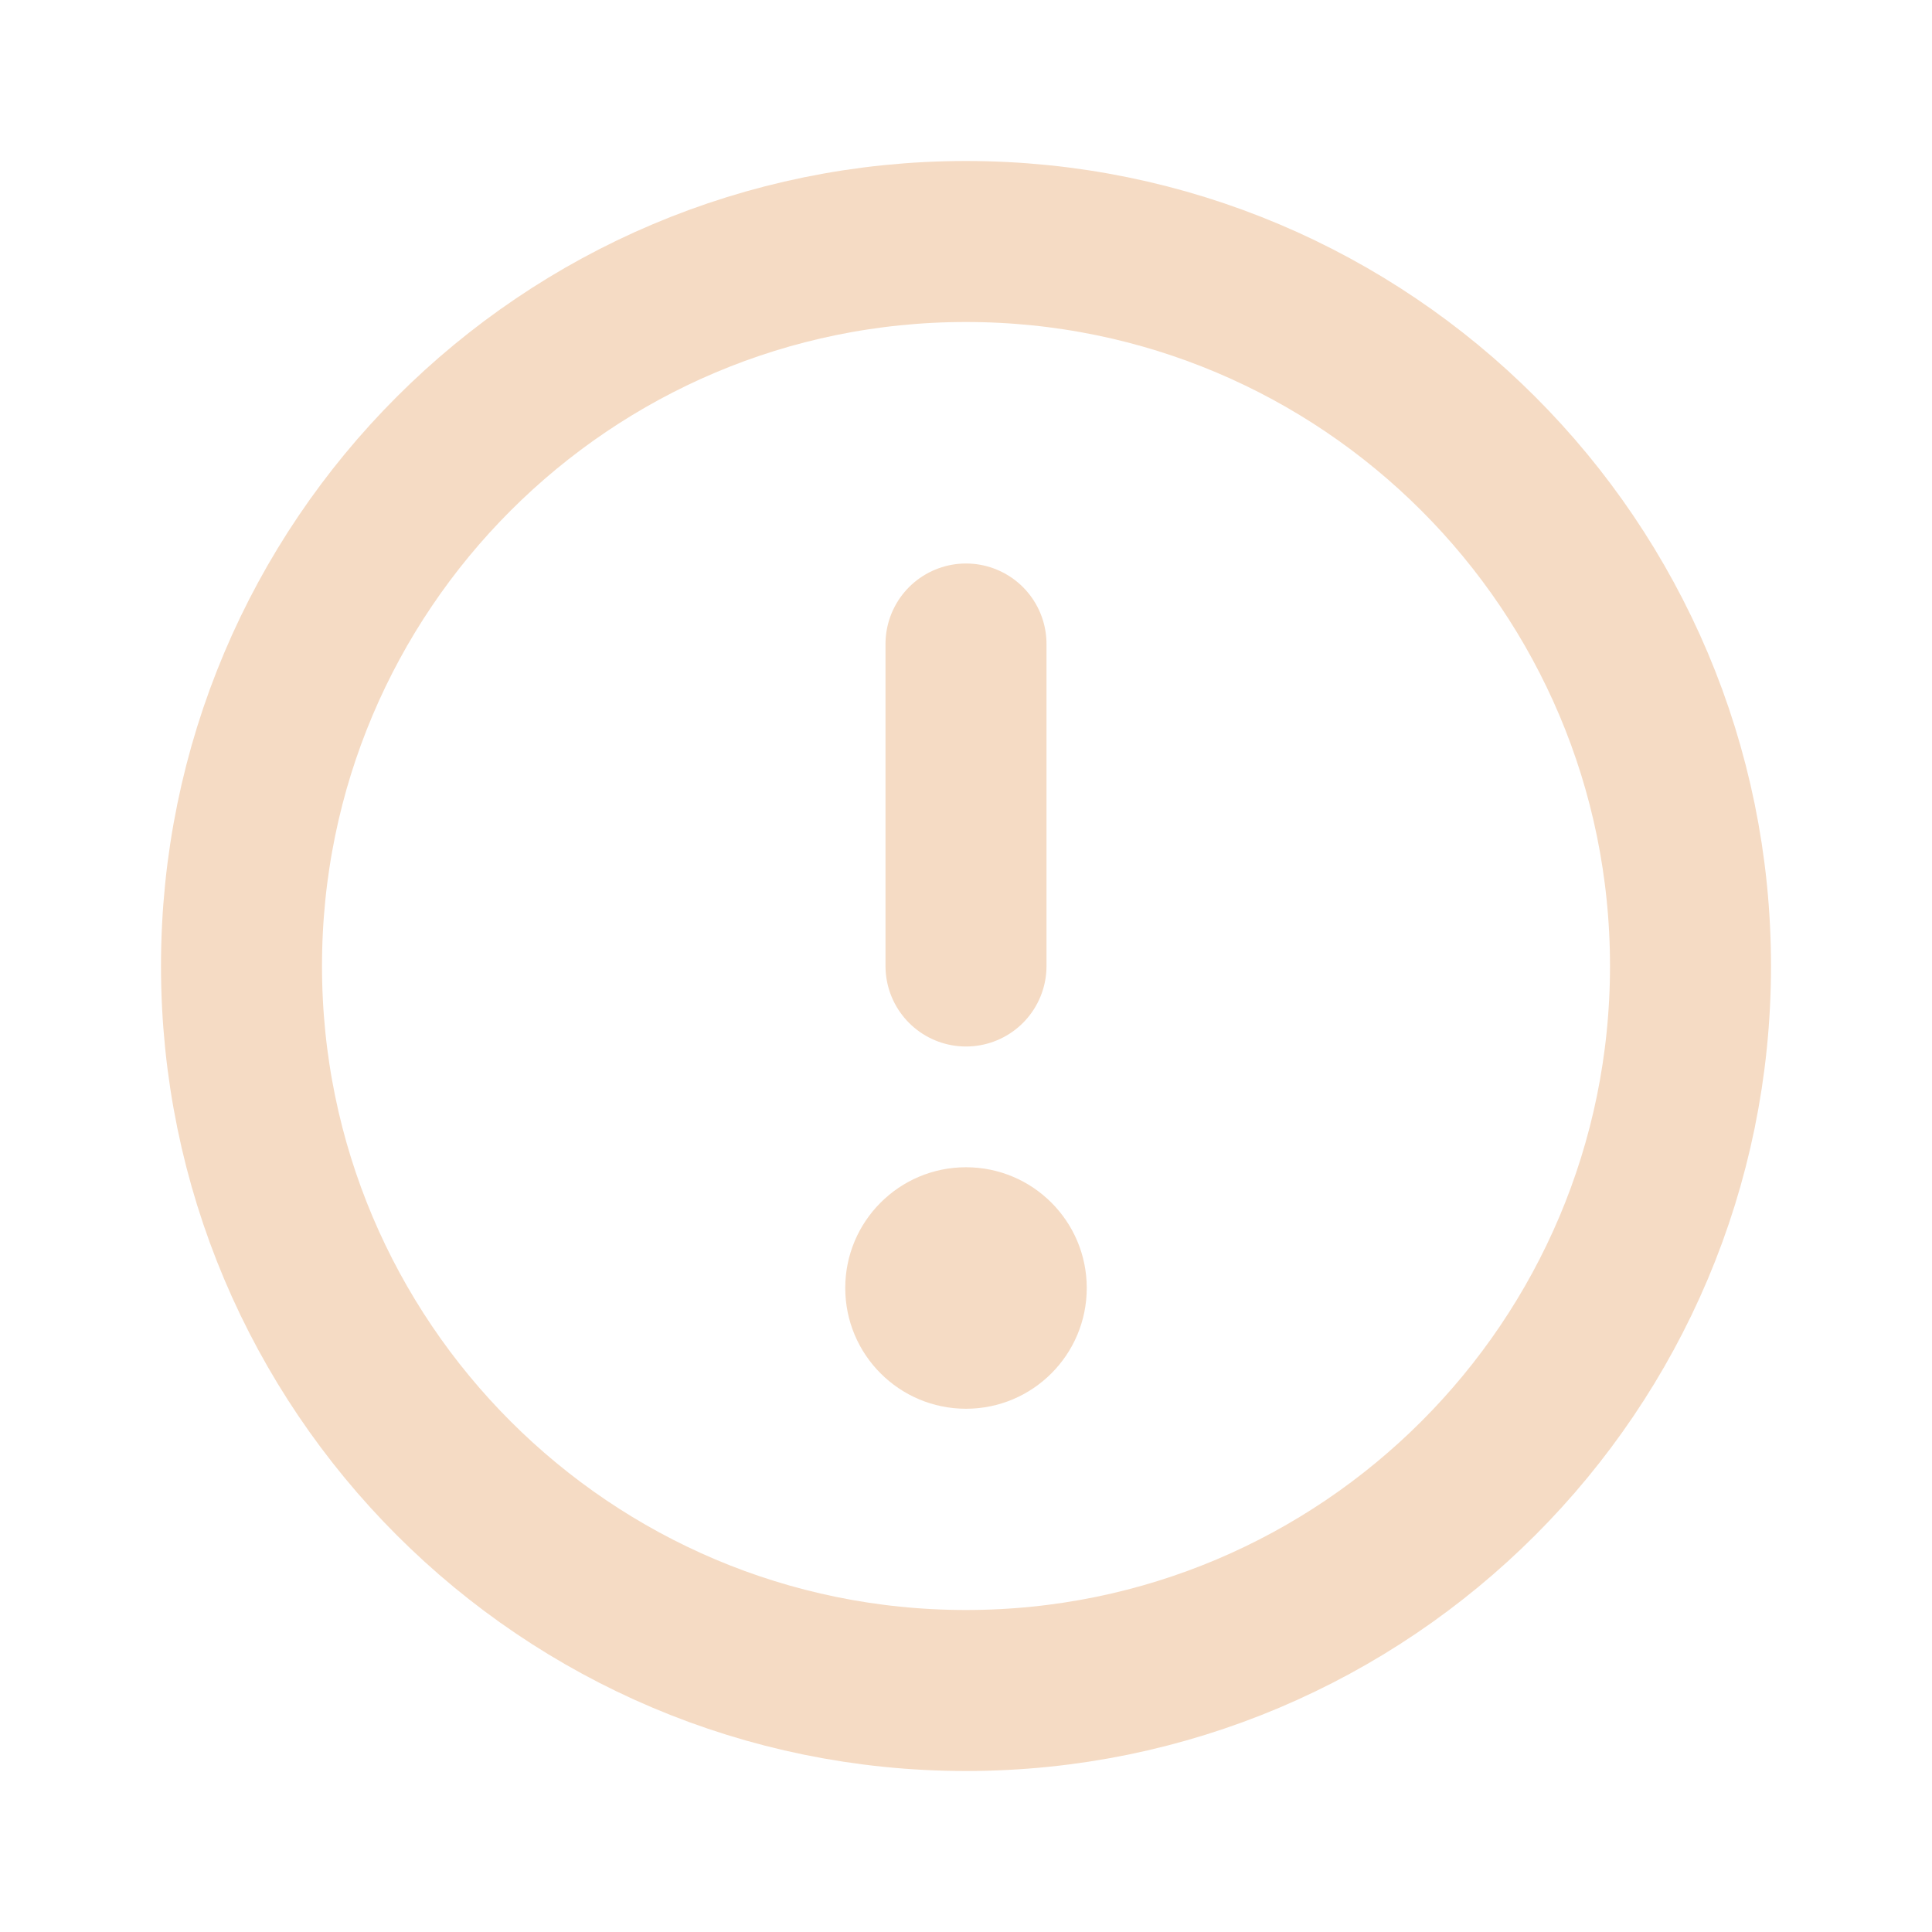 <svg width="48" height="48" viewBox="0 0 48 48" fill="none" xmlns="http://www.w3.org/2000/svg">
<path d="M24 42C33.941 42 42 33.941 42 24C42 14.059 33.941 6 24 6C14.059 6 6 14.059 6 24C6 33.941 14.059 42 24 42Z" stroke="#F5DBC4" stroke-width="4" stroke-miterlimit="10" stroke-linecap="round" stroke-linejoin="round"/>
<path d="M27 32C27 33.657 25.657 35 24 35C22.343 35 21 33.657 21 32C21 30.343 22.343 29 24 29C25.657 29 27 30.343 27 32Z" fill="#F5DBC4"/>
<path d="M24 24L24 16" stroke="#F5DBC4" stroke-width="4" stroke-linecap="round" stroke-linejoin="round"/>
</svg>
